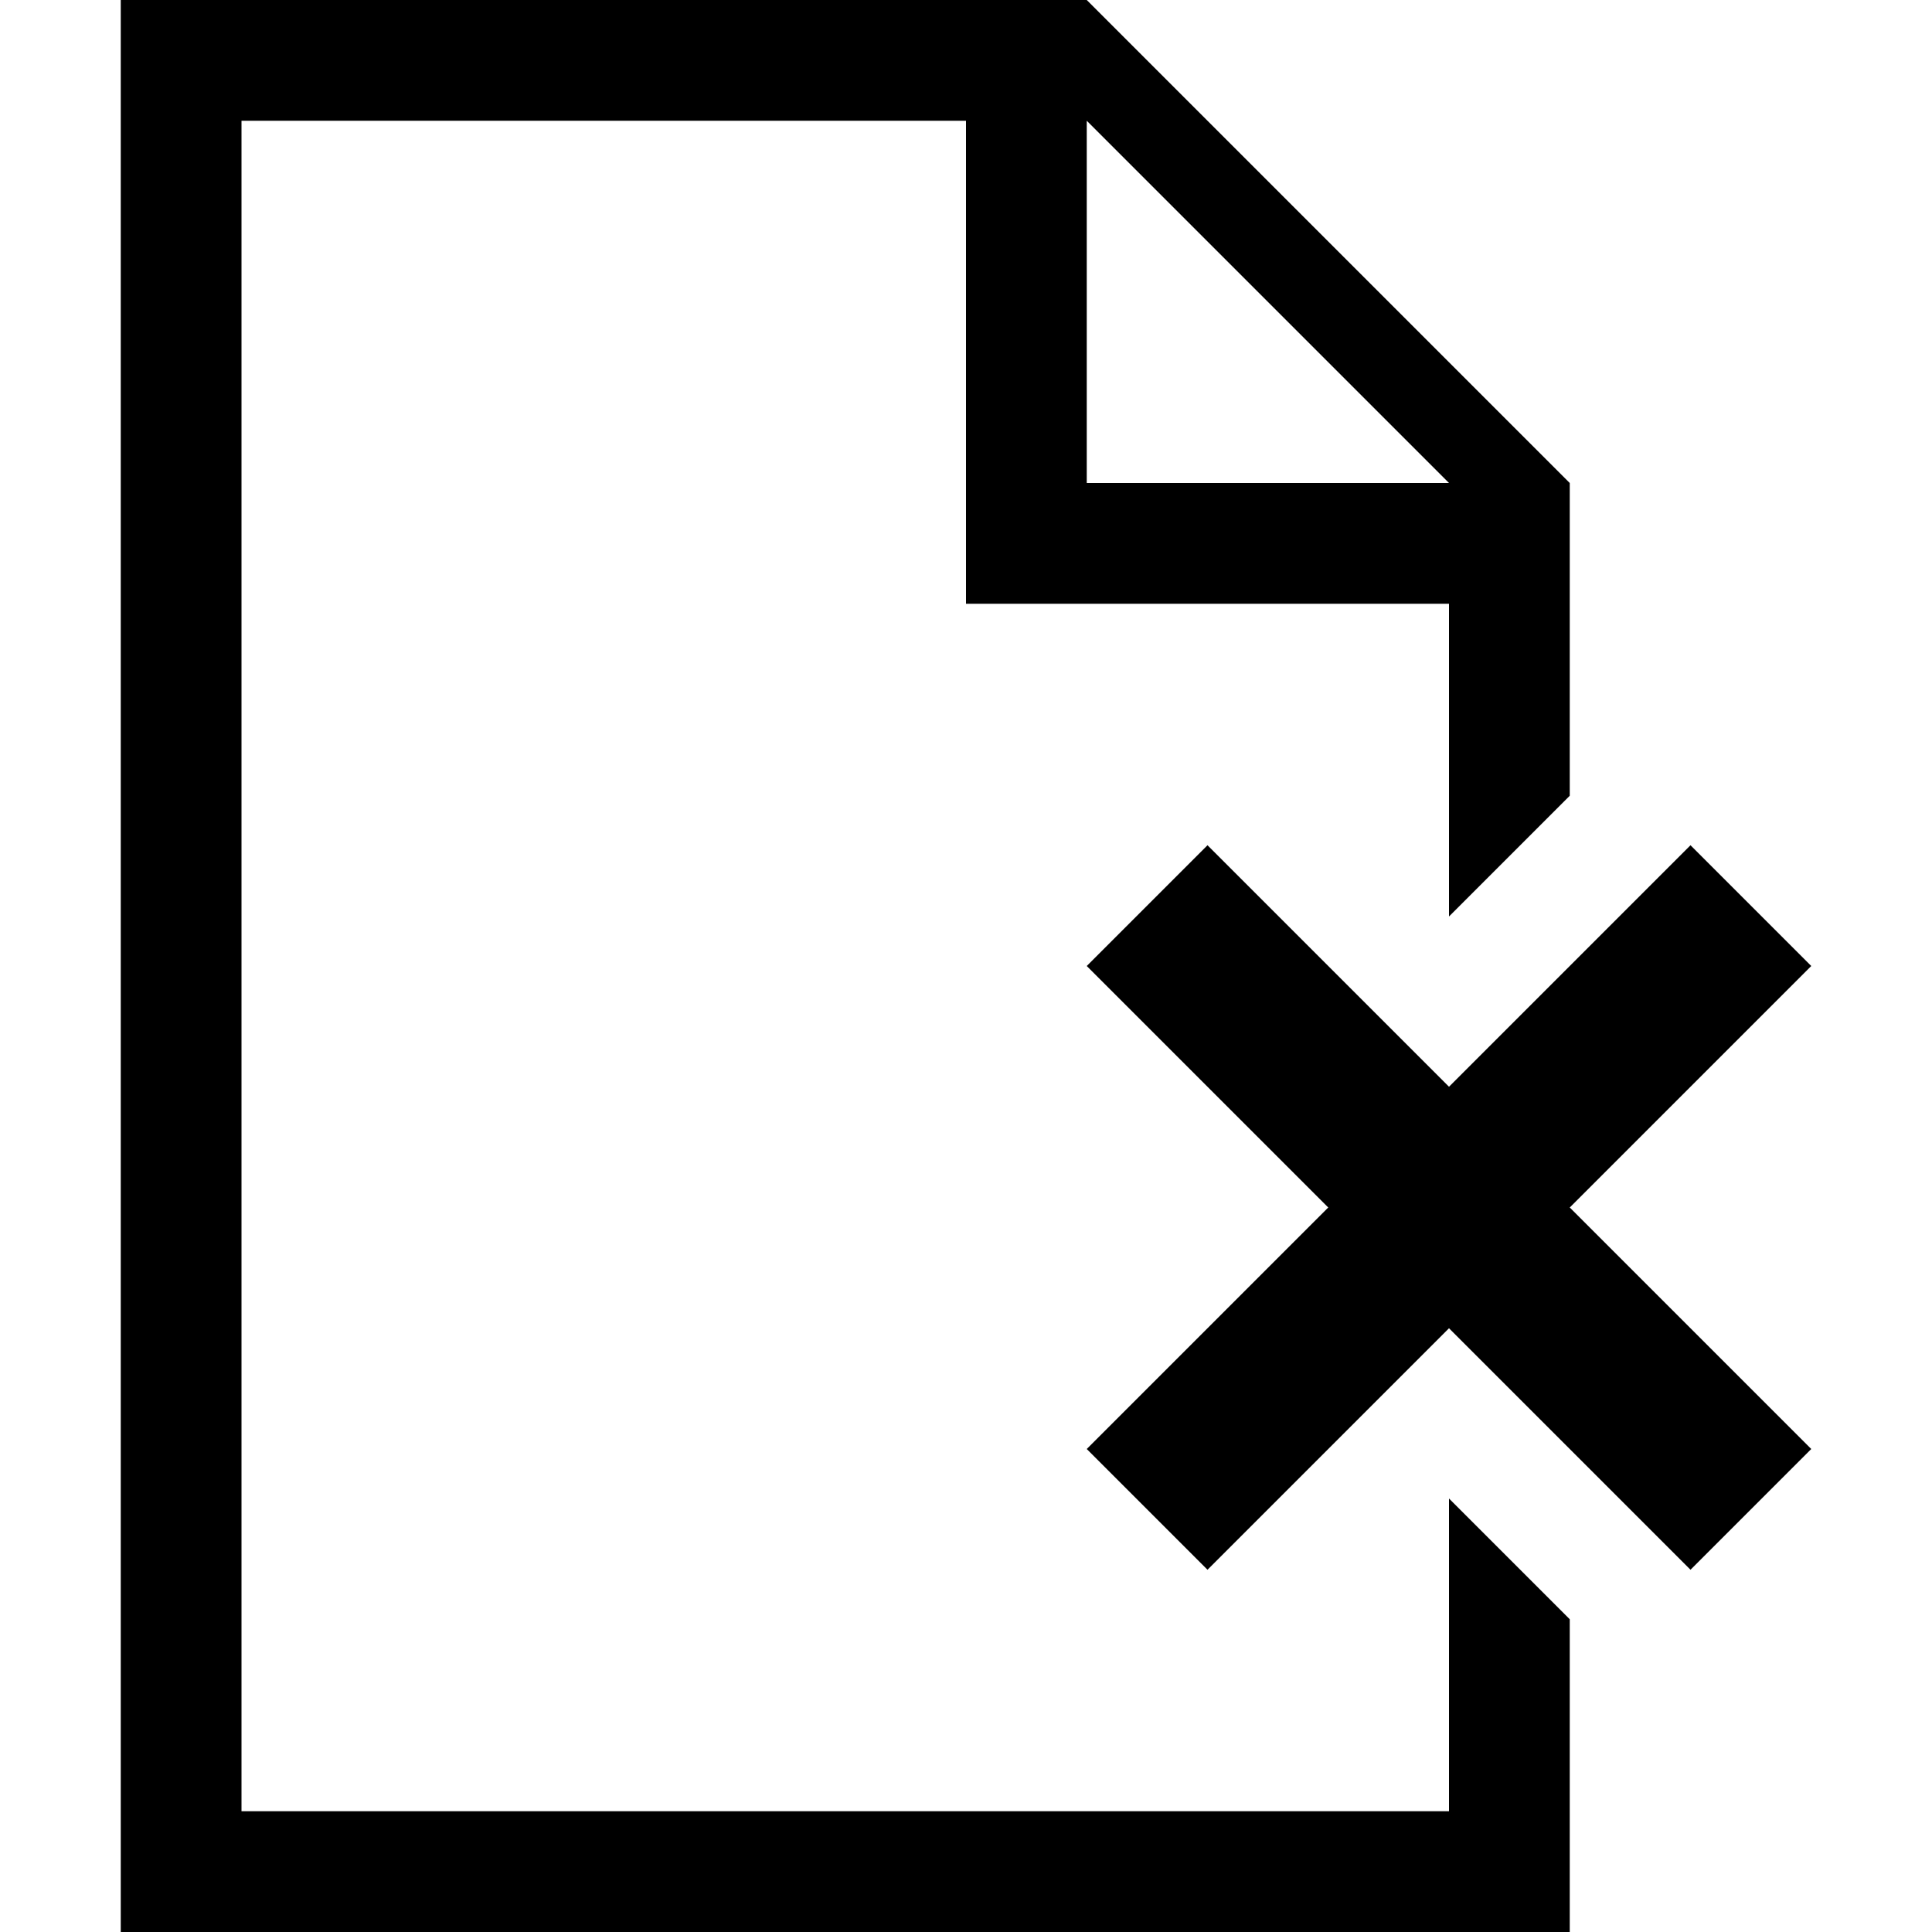 <svg xmlns="http://www.w3.org/2000/svg" xmlns:xlink="http://www.w3.org/1999/xlink" version="1.1" viewBox="0 0 16 16" fill="currentColor"><path fill="currentColor" d="M12 15h-10v-14h6v4h4v2.59l1-1v-2.59l-4-4h-8v16h12v-2.59l-1-1v2.59zM9 1l3 3h-3v-3z"/><path fill="currentColor" d="M15 8l-1-1-2 2-2-2-1 1 2 2-2 2 1 1 2-2 2 2 1-1-2-2 2-2z"/></svg>